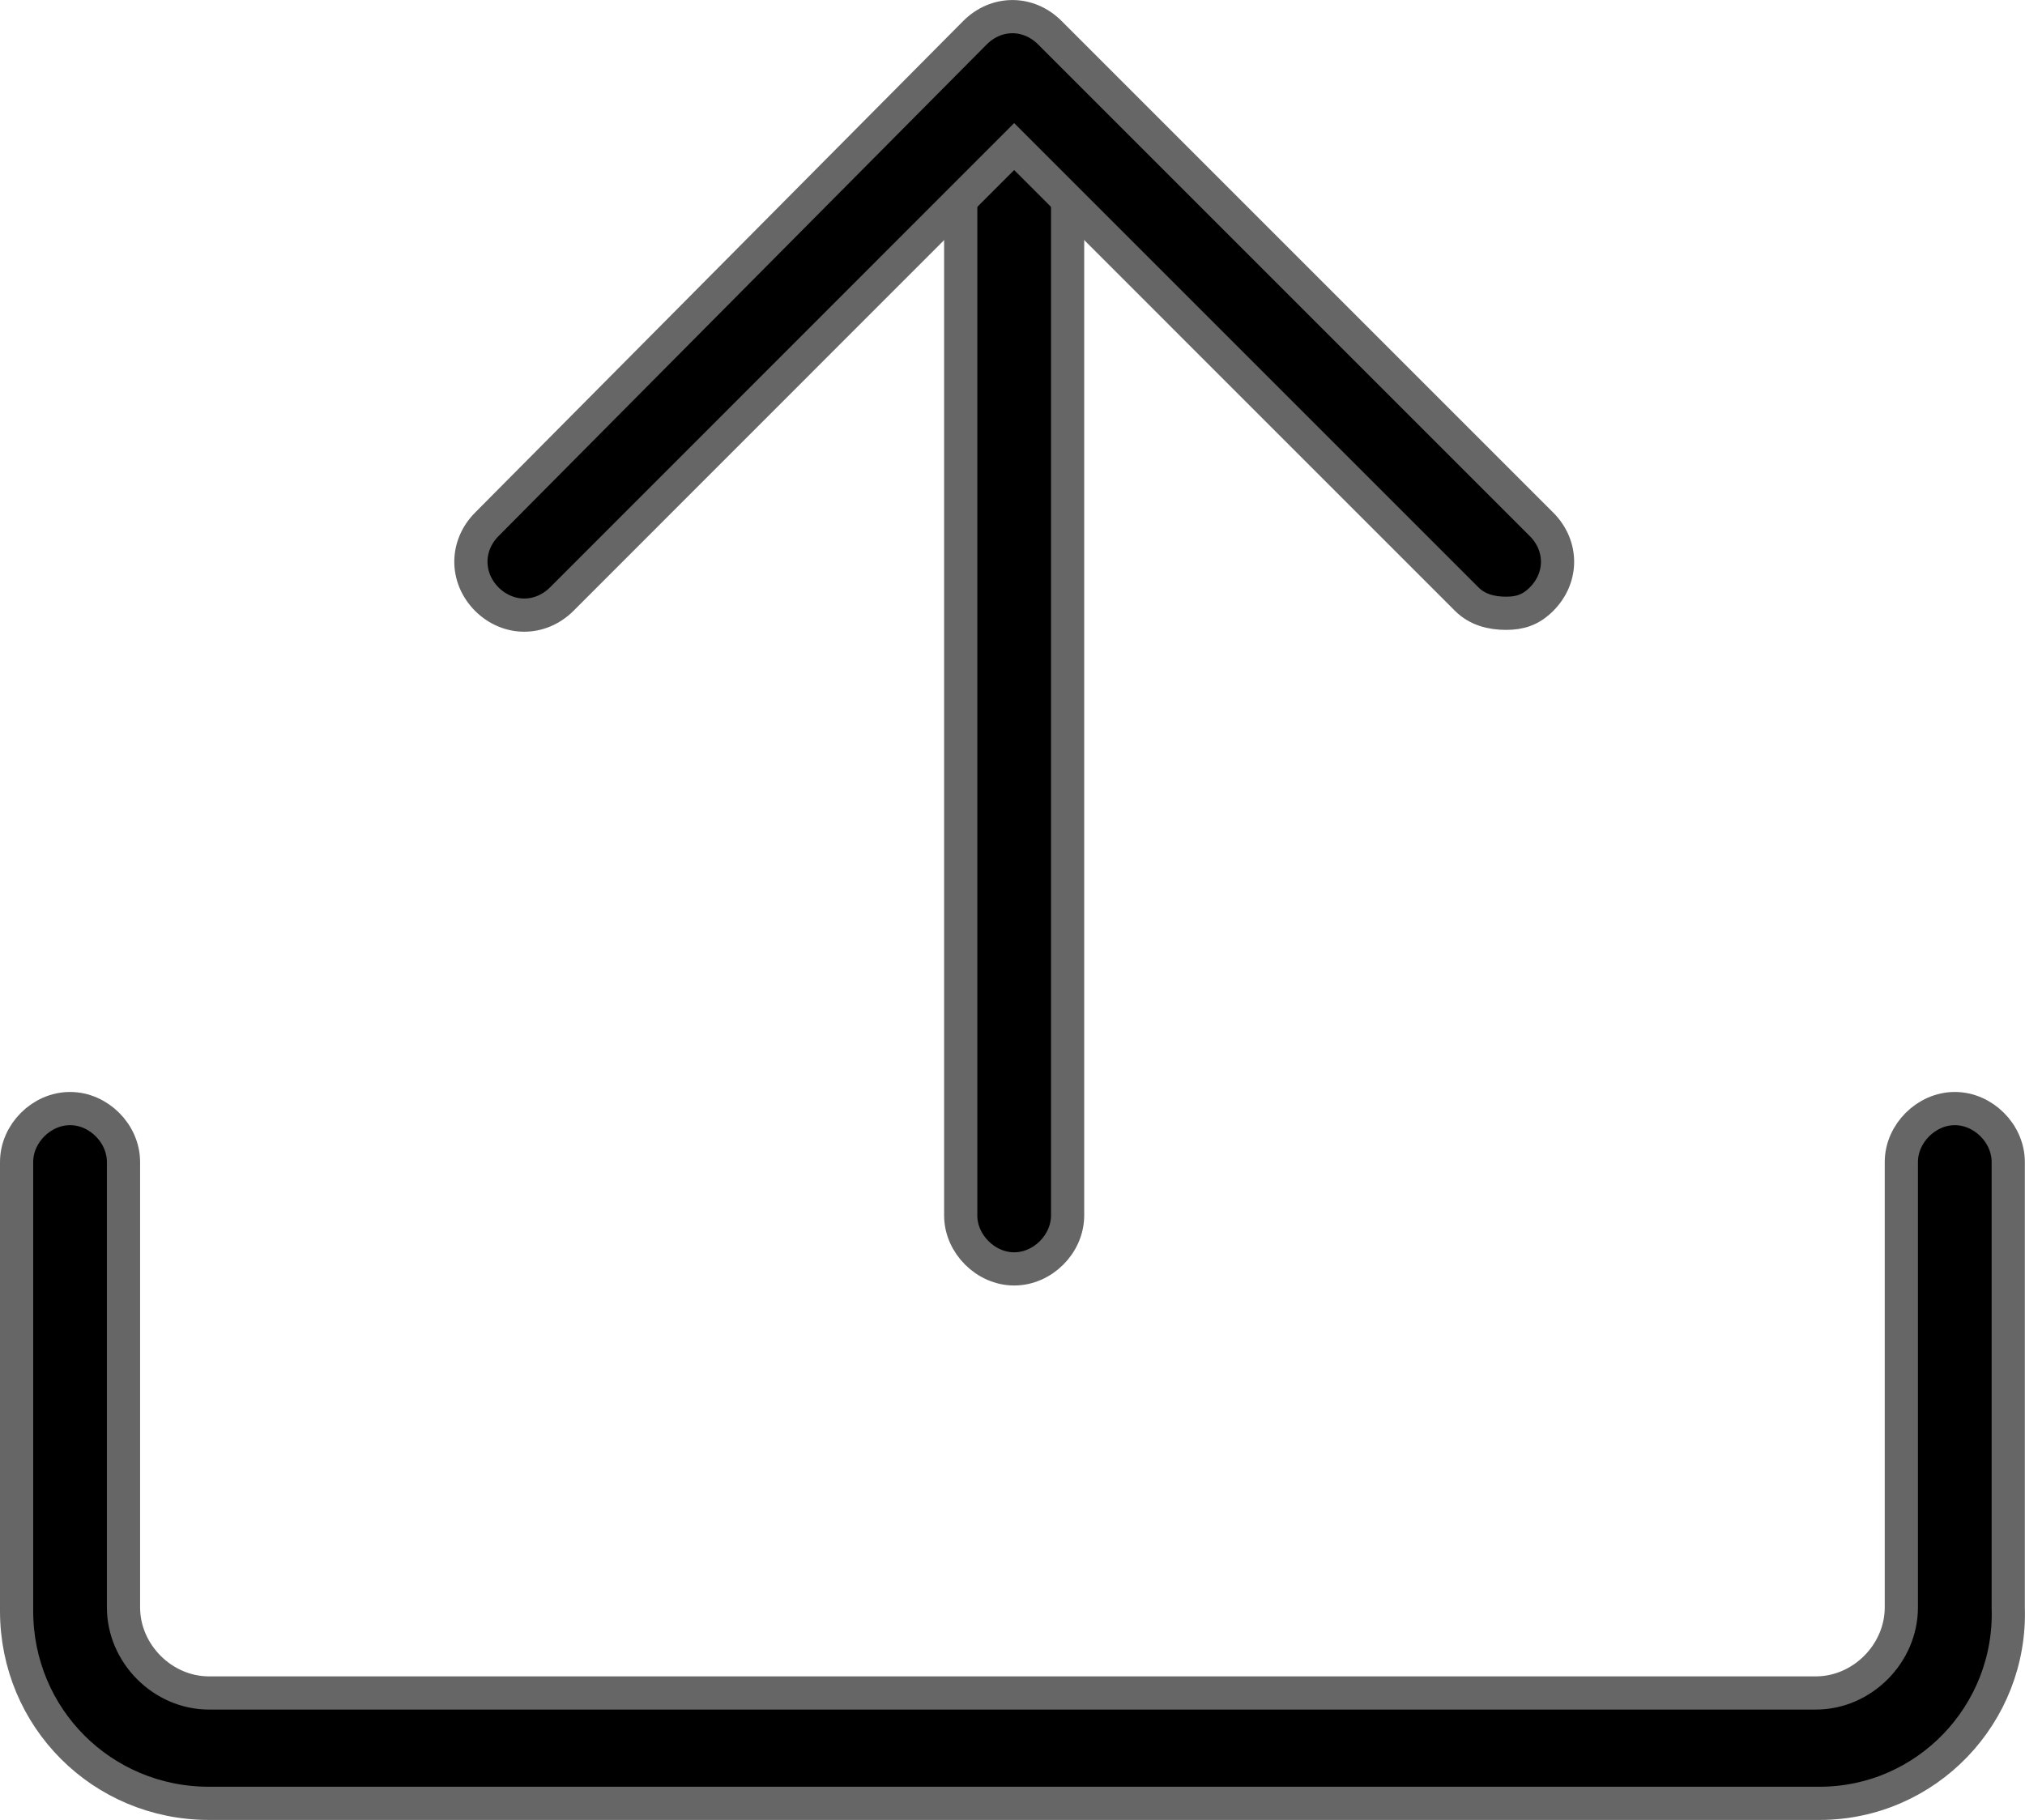 <?xml version="1.0" encoding="UTF-8"?>
<svg width="12.2px" height="10.965px" viewBox="0 0 12.2 10.965" version="1.1" xmlns="http://www.w3.org/2000/svg" xmlns:xlink="http://www.w3.org/1999/xlink">
    <title>编组</title>
    <g id="页面-1" stroke="none" stroke-width="1" fill="none" fill-rule="evenodd">
        <g id="按钮图标" transform="translate(-43.9, -150.9)">
            <g id="编组" transform="translate(44, 150)">
                <path d="M10.862,11.765 L1.159,11.765 C0.515,11.765 8.8817842e-16,11.25 8.8817842e-16,10.606 L8.8817842e-16,7.901 C8.8817842e-16,7.729 0.15,7.579 0.322,7.579 C0.494,7.579 0.644,7.729 0.644,7.901 L0.644,10.584 C0.644,10.863 0.88,11.1 1.159,11.1 L10.84,11.1 C11.119,11.1 11.355,10.863 11.355,10.584 L11.355,7.901 C11.355,7.729 11.506,7.579 11.677,7.579 C11.849,7.579 11.999,7.729 11.999,7.901 L11.999,10.584 C12.021,11.228 11.506,11.765 10.862,11.765 Z" id="路径" stroke="#666666" stroke-width="0.2" fill="currentColor" fill-rule="nonzero"></path>
                <path d="M6.01,8.545 C5.839,8.545 5.688,8.395 5.688,8.223 L5.688,1.354 C5.688,1.182 5.839,1.032 6.01,1.032 C6.182,1.032 6.332,1.182 6.332,1.354 L6.332,8.223 C6.332,8.395 6.182,8.545 6.01,8.545 Z" id="路径" stroke="#666666" stroke-width="0.2" fill="currentColor" fill-rule="nonzero"></path>
                <path d="M8.973,4.595 C8.887,4.595 8.801,4.574 8.737,4.51 L6.01,1.783 L3.284,4.51 C3.155,4.638 2.962,4.638 2.833,4.51 C2.705,4.381 2.705,4.188 2.833,4.059 L5.774,1.097 C5.903,0.968 6.096,0.968 6.225,1.097 L9.187,4.059 C9.316,4.188 9.316,4.381 9.187,4.51 C9.123,4.574 9.059,4.595 8.973,4.595 Z" id="路径" stroke="#666666" stroke-width="0.2" fill="currentColor" fill-rule="nonzero"></path>
                <rect id="矩形备份" x="0" y="0" width="12" height="12"></rect>
            </g>
        </g>
    </g>
</svg>